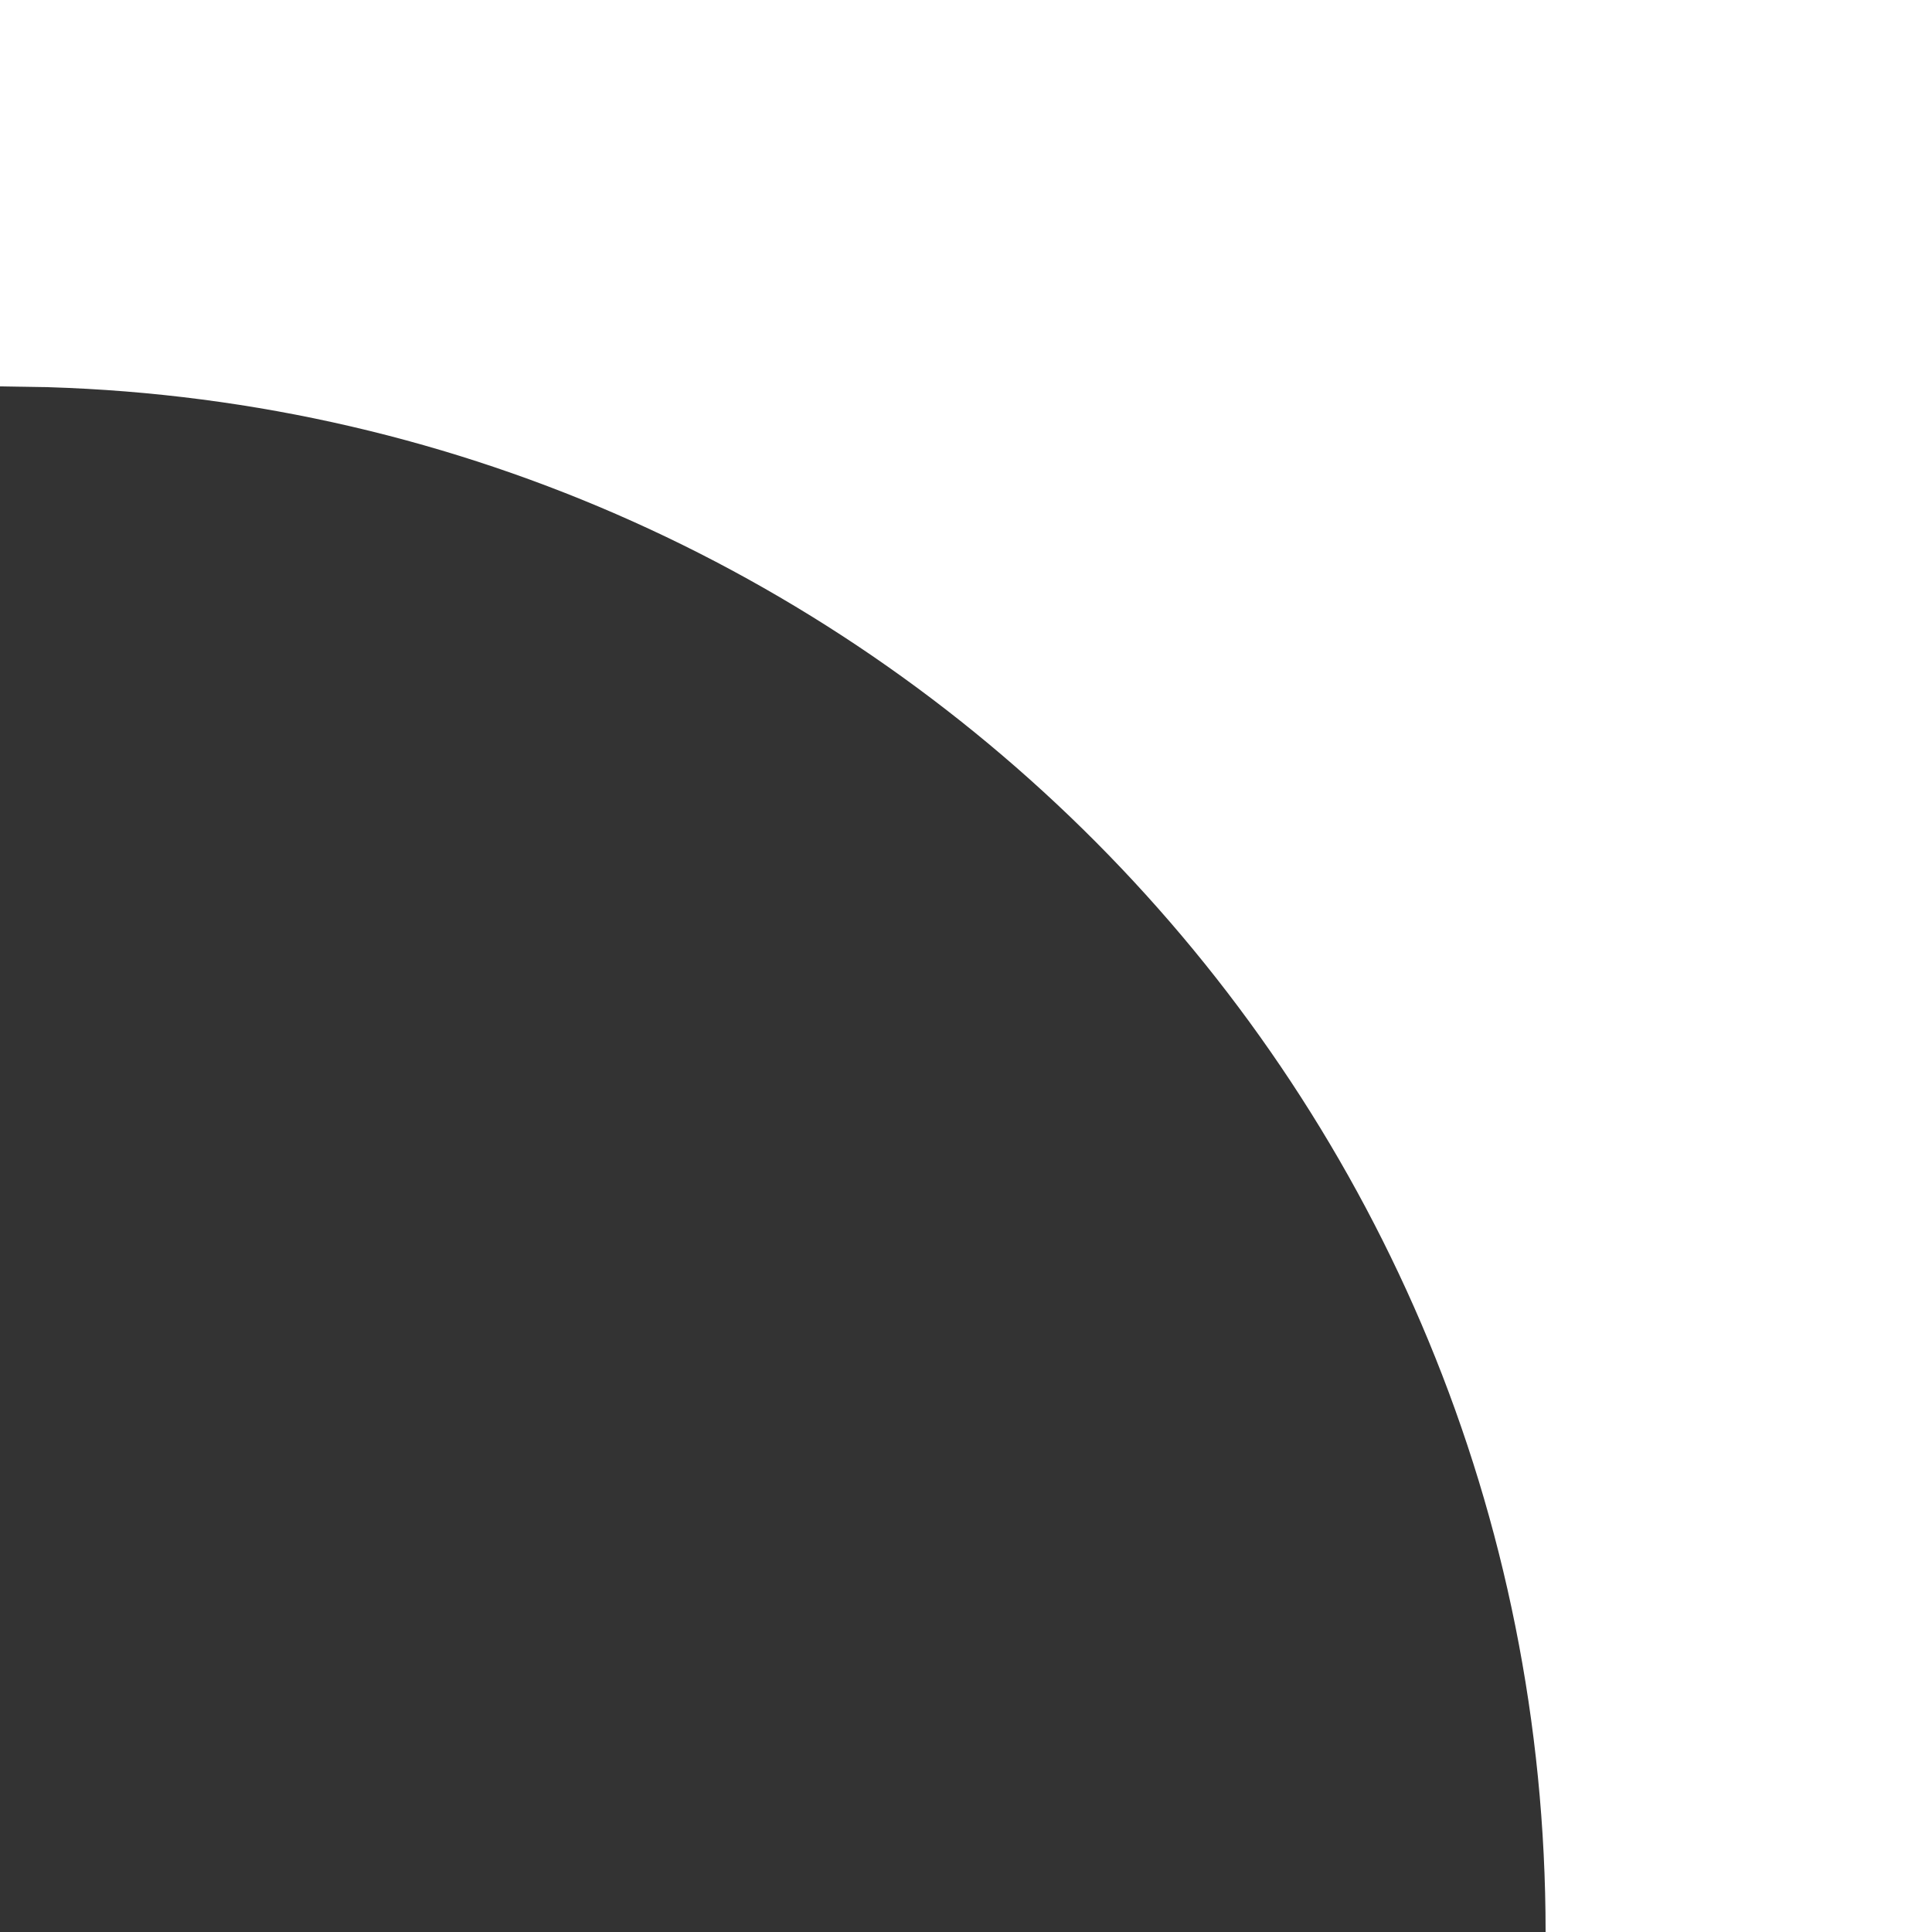 <?xml version="1.0" encoding="UTF-8"?>
<svg width="10px" height="10px" viewBox="0 0 10 10" version="1.1" xmlns="http://www.w3.org/2000/svg" xmlns:xlink="http://www.w3.org/1999/xlink">
    <rect x="0" y="0" width="10" height="10" fill="#333333" stroke="none"/>
    <title>voucher_circle_下</title>
    <g id="voucher_circle_下" stroke="none" stroke-width="1" fill="none" fill-rule="evenodd">
        <path d="M9.5,-6.04849504e-13 C9.5,5.429 5.549,8.852 -5.15143483e-13,9 L-5.15143483e-13,10 L10,10 L10,-6.04849504e-13 L9.5,-6.04849504e-13 Z" id="路径" fill="#FFFFFF" fill-rule="nonzero" transform="translate(5, 5) rotate(-90) translate(-5, -5) "></path>
        <path d="M10,-4.11226608e-13 C10,5.429 5.673,9.848 0.28,9.996 L1.1812773e-13,10 L1.1812773e-13,8 C4.335,8 7.865,4.552 7.996,0.249 L8,-4.11226608e-13 L10,-4.11226608e-13 Z" id="路径" fill="#FFFFFF" fill-rule="nonzero" transform="translate(5, 5) rotate(-90) translate(-5, -5) "></path>
    </g>
</svg>